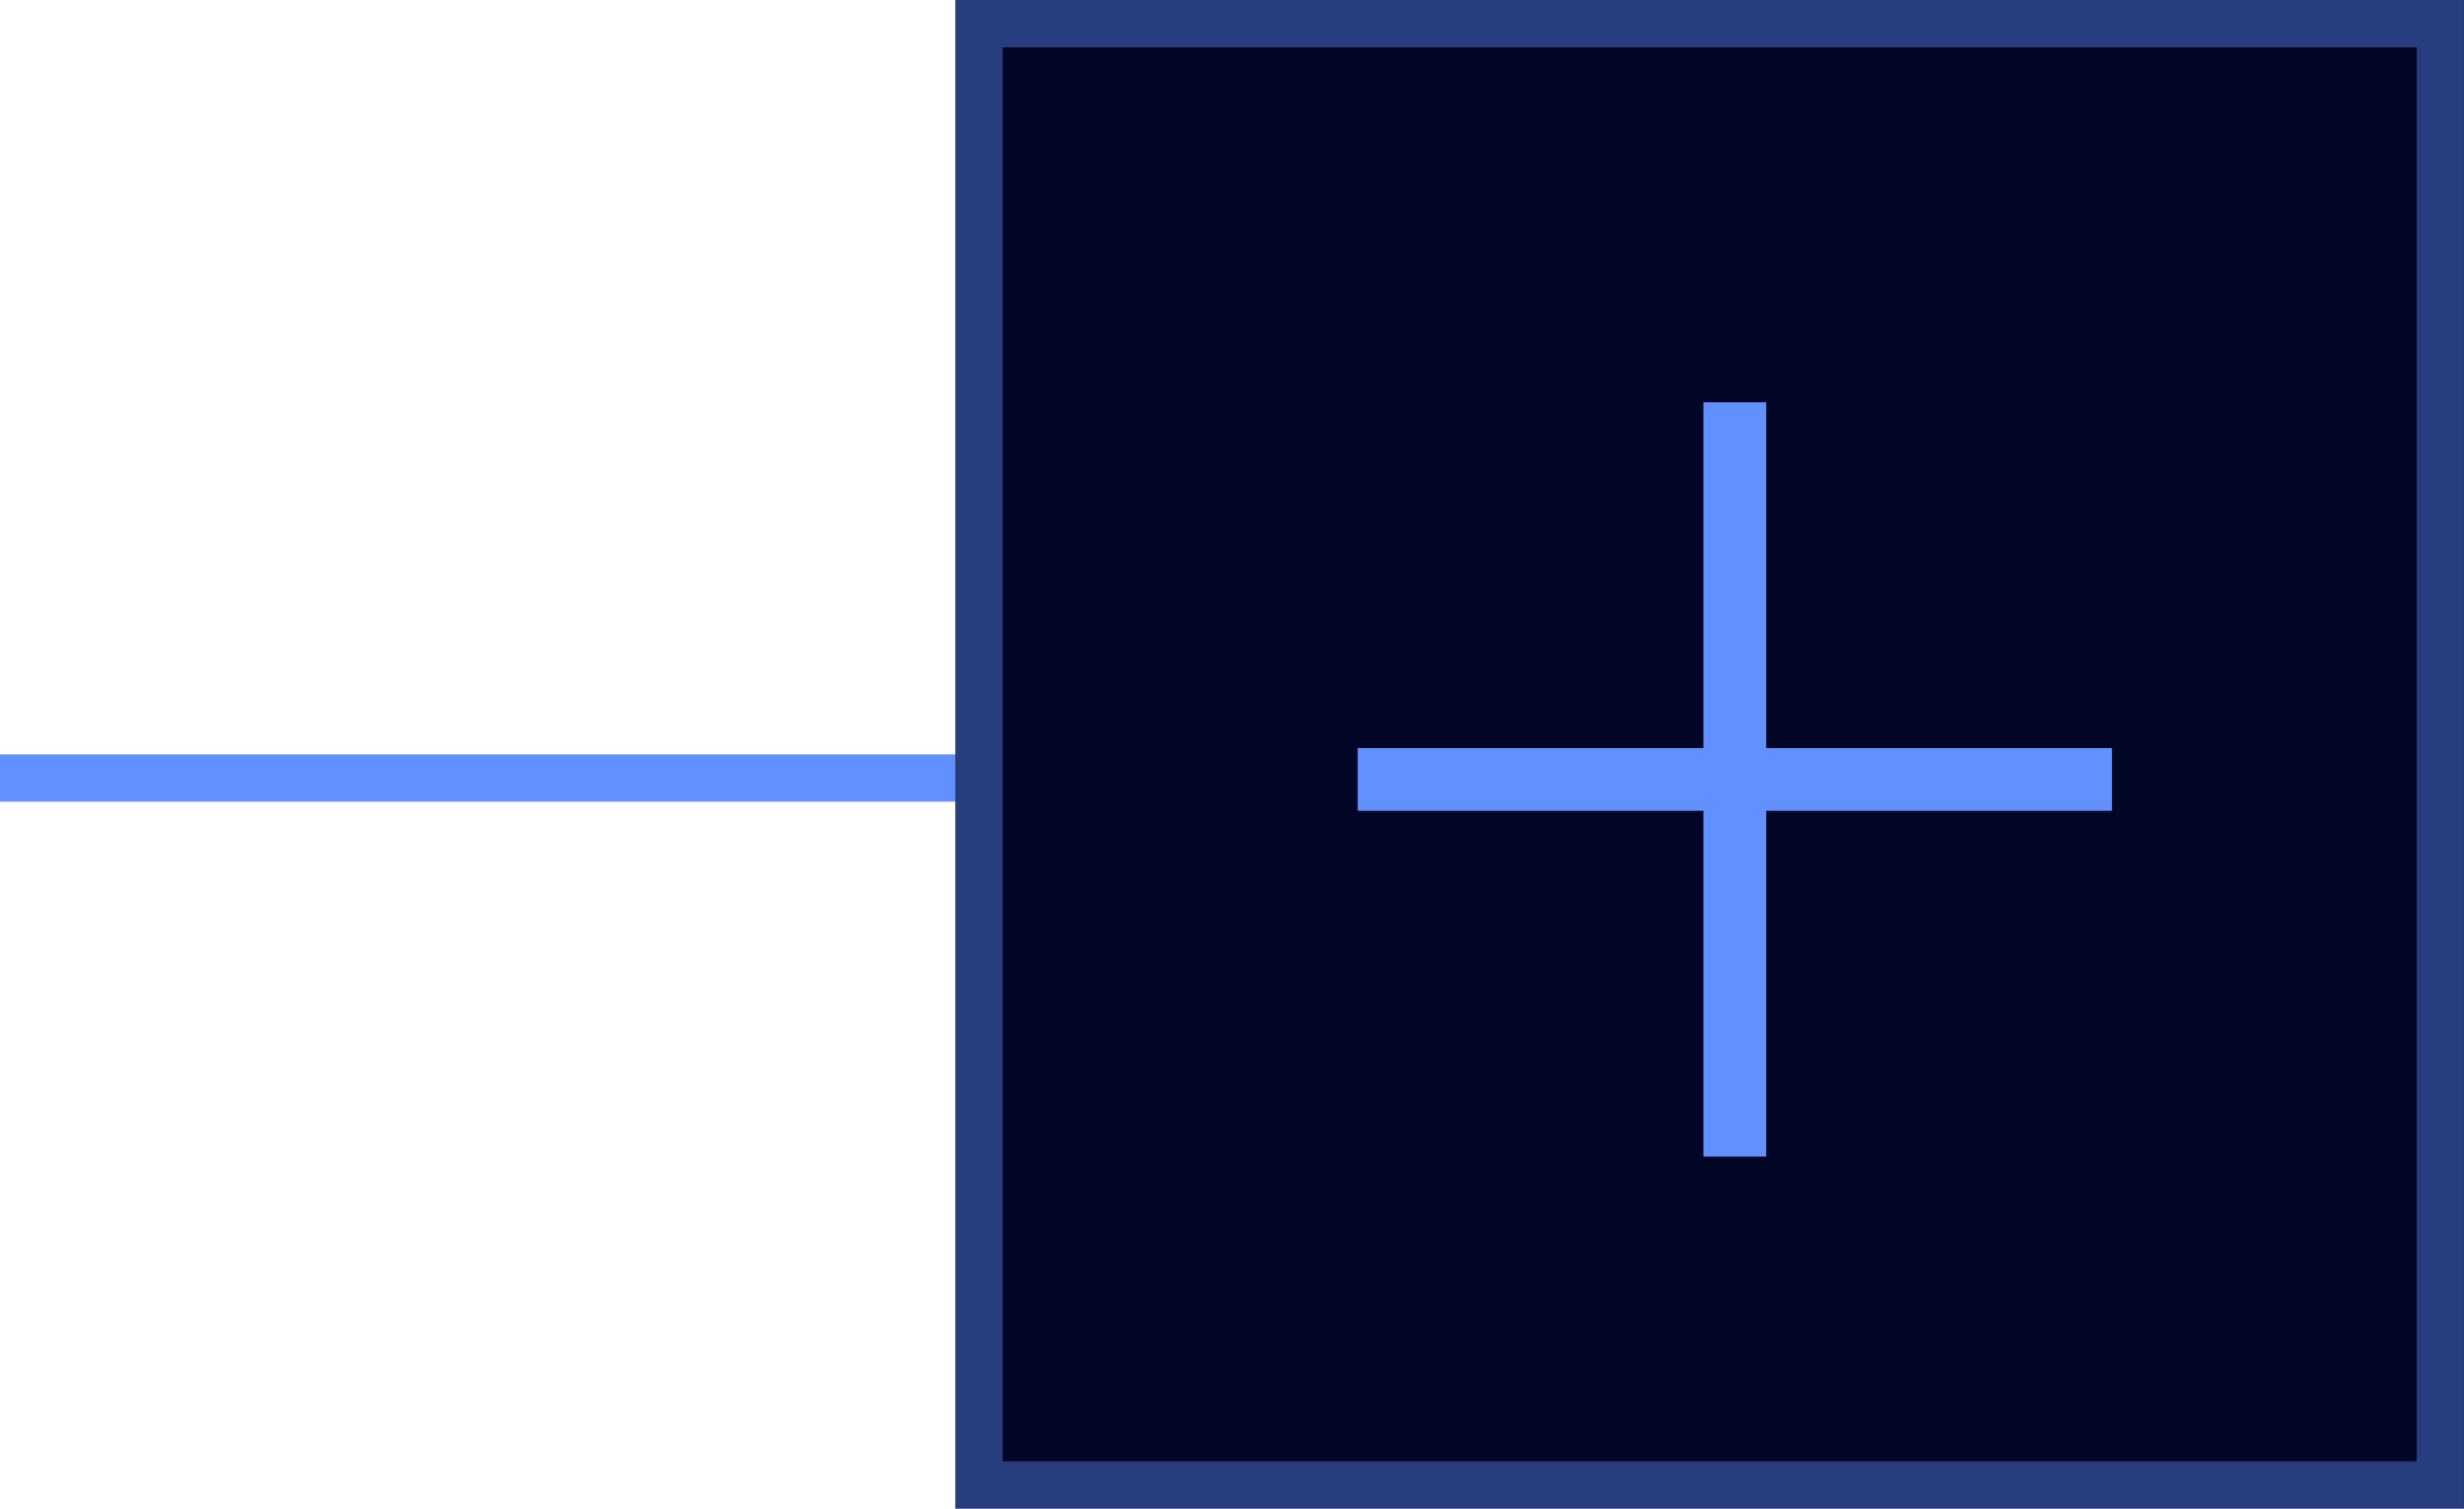 <svg width="49" height="30" viewBox="0 0 49 30" fill="none" xmlns="http://www.w3.org/2000/svg">
<line x1="30" y1="15.471" x2="-4.13622e-08" y2="15.471" stroke="#6291FF" stroke-width="0.941"/>
<rect x="49" width="30" height="30" transform="rotate(90 49 0)" fill="#010526"/>
<rect x="48.529" y="0.471" width="29.059" height="29.059" transform="rotate(90 48.529 0.471)" stroke="#6291FF" stroke-opacity="0.4" stroke-width="0.941"/>
<path d="M42 14.876L42 16.124L35.124 16.124L35.124 23L33.876 23L33.876 16.124L27 16.124L27 14.876L33.876 14.876L33.876 8L35.124 8L35.124 14.876L42 14.876Z" fill="#6291FF"/>
</svg>

